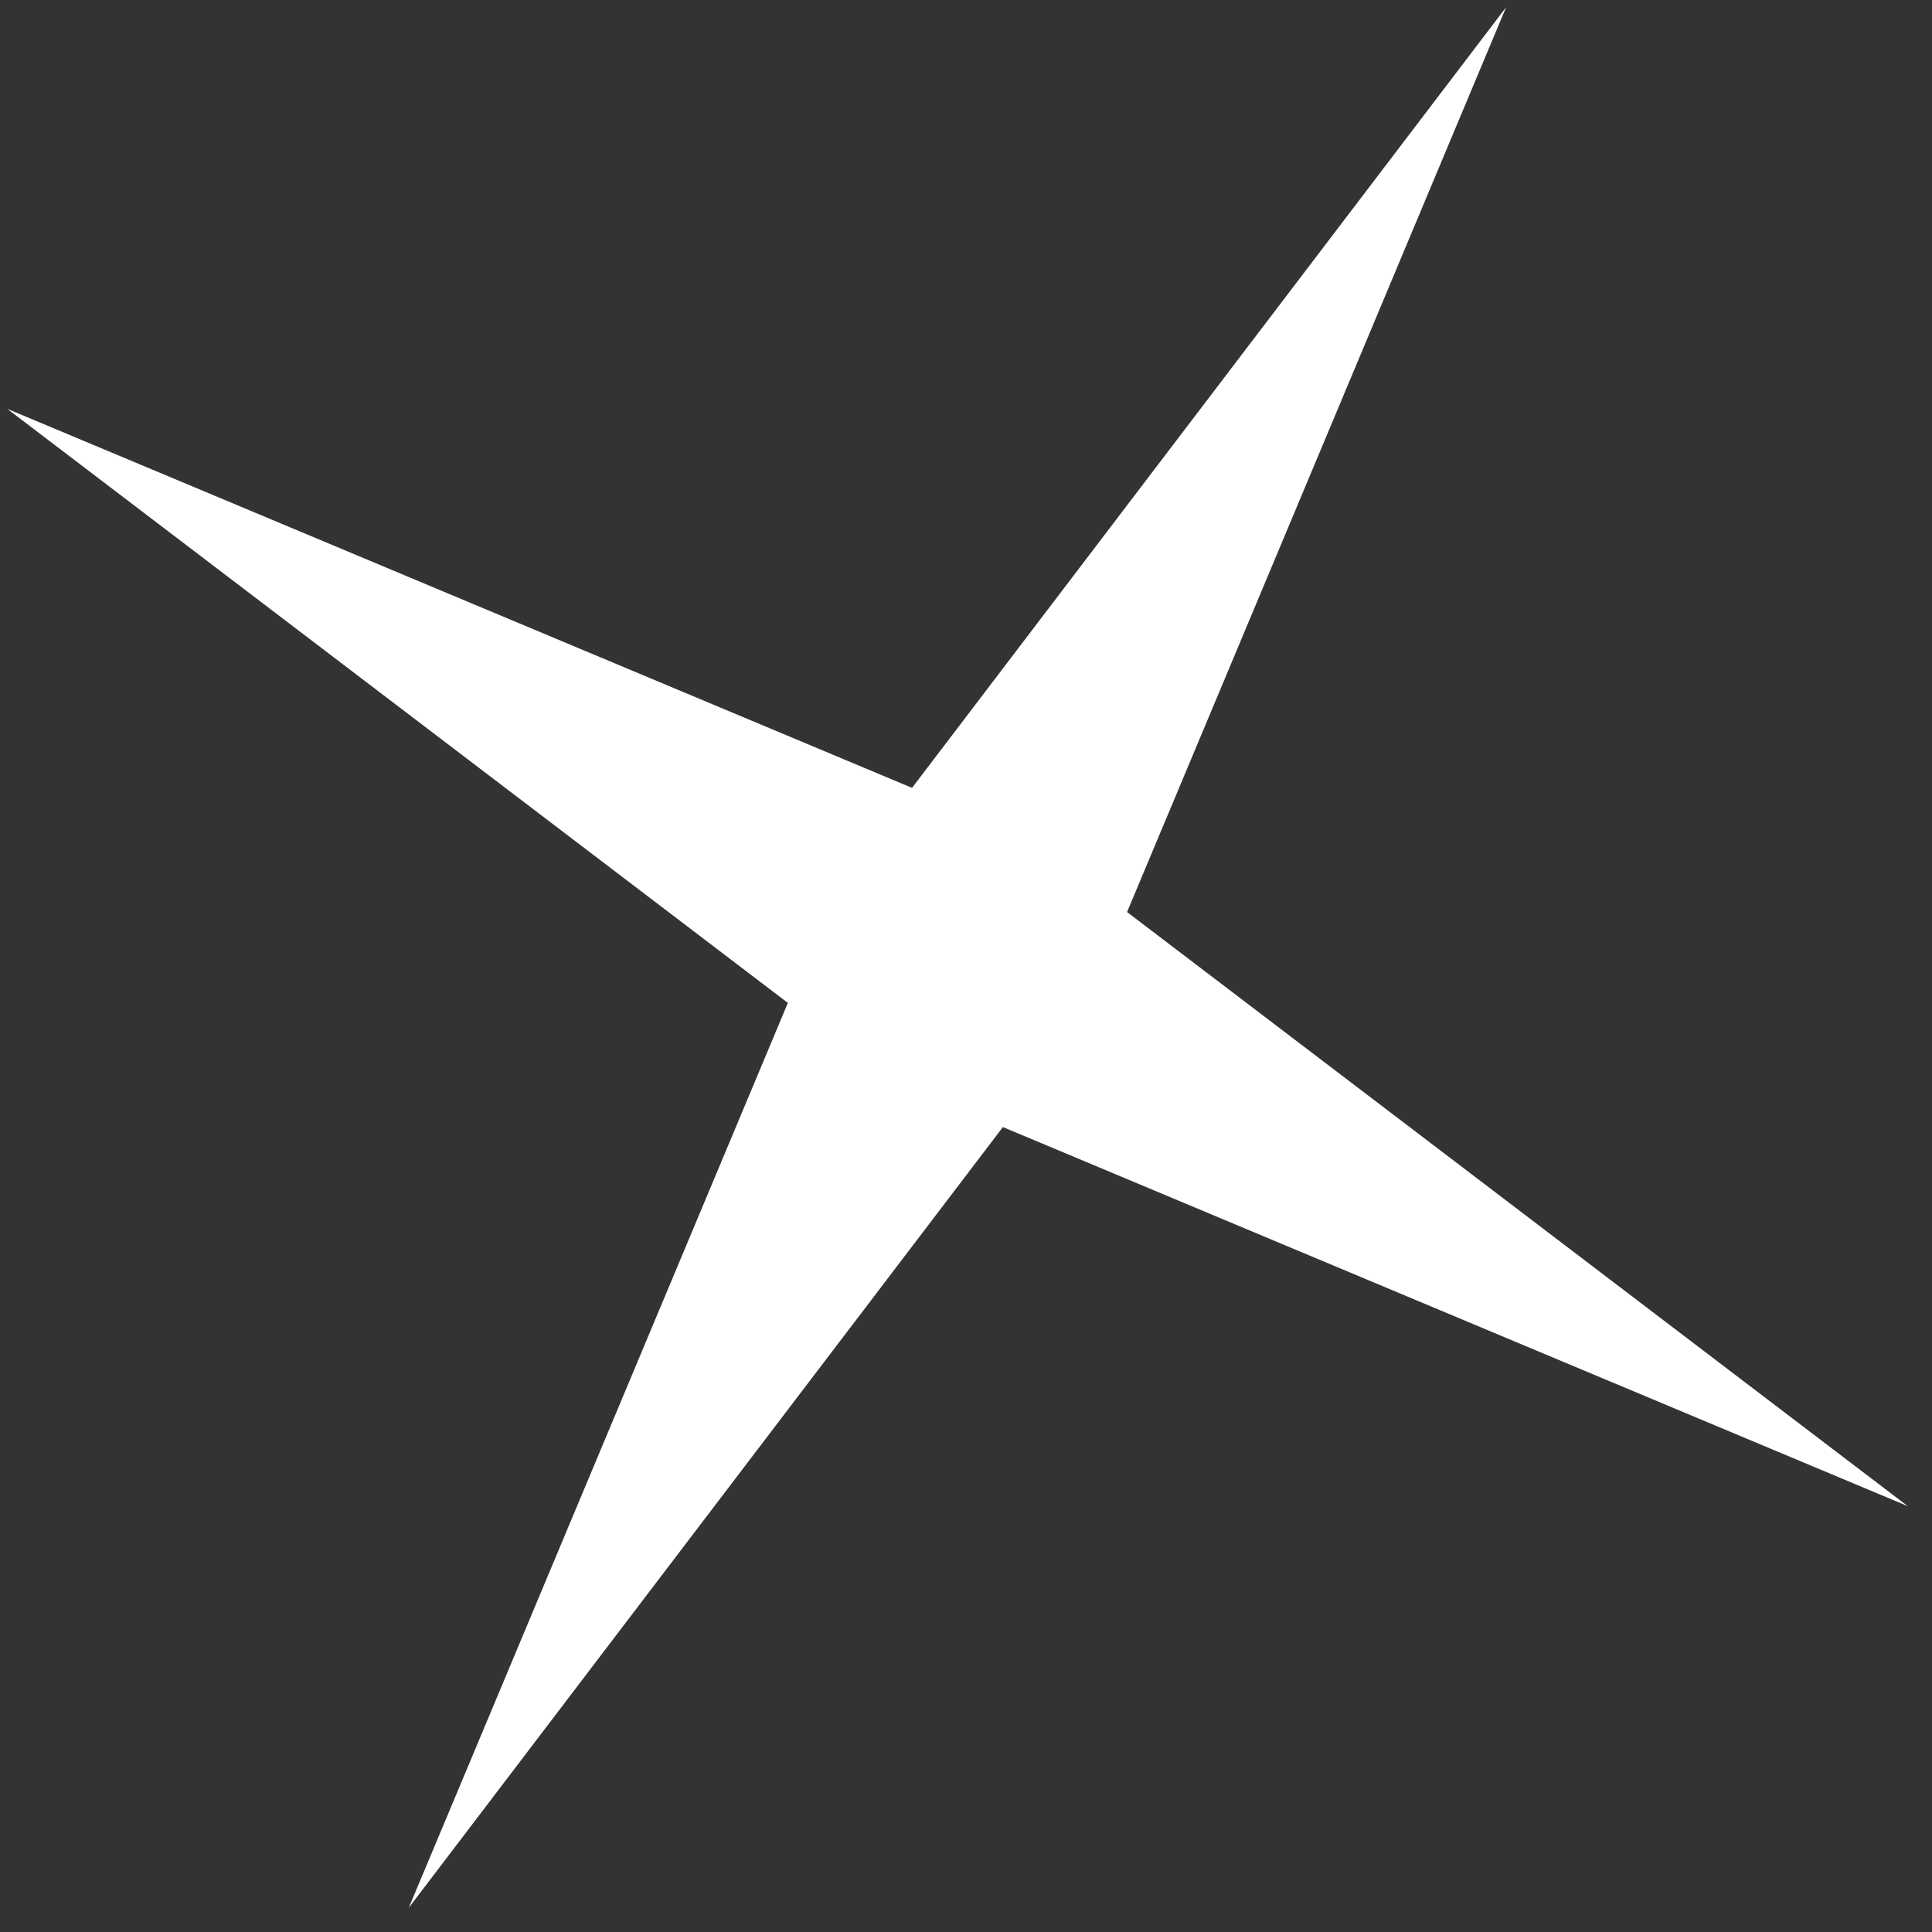 <svg width="30" height="30" viewBox="0 0 30 30" fill="none" xmlns="http://www.w3.org/2000/svg">
<rect x="0" y="0" width="30" height="30" fill="#333333" stroke="none"/>
<path d="M23.387 0.112L17.501 14.162L29.623 23.387L15.573 17.501L6.348 29.623L12.234 15.573L0.112 6.348L14.162 12.234L23.387 0.112Z" fill="white"/>
</svg>
